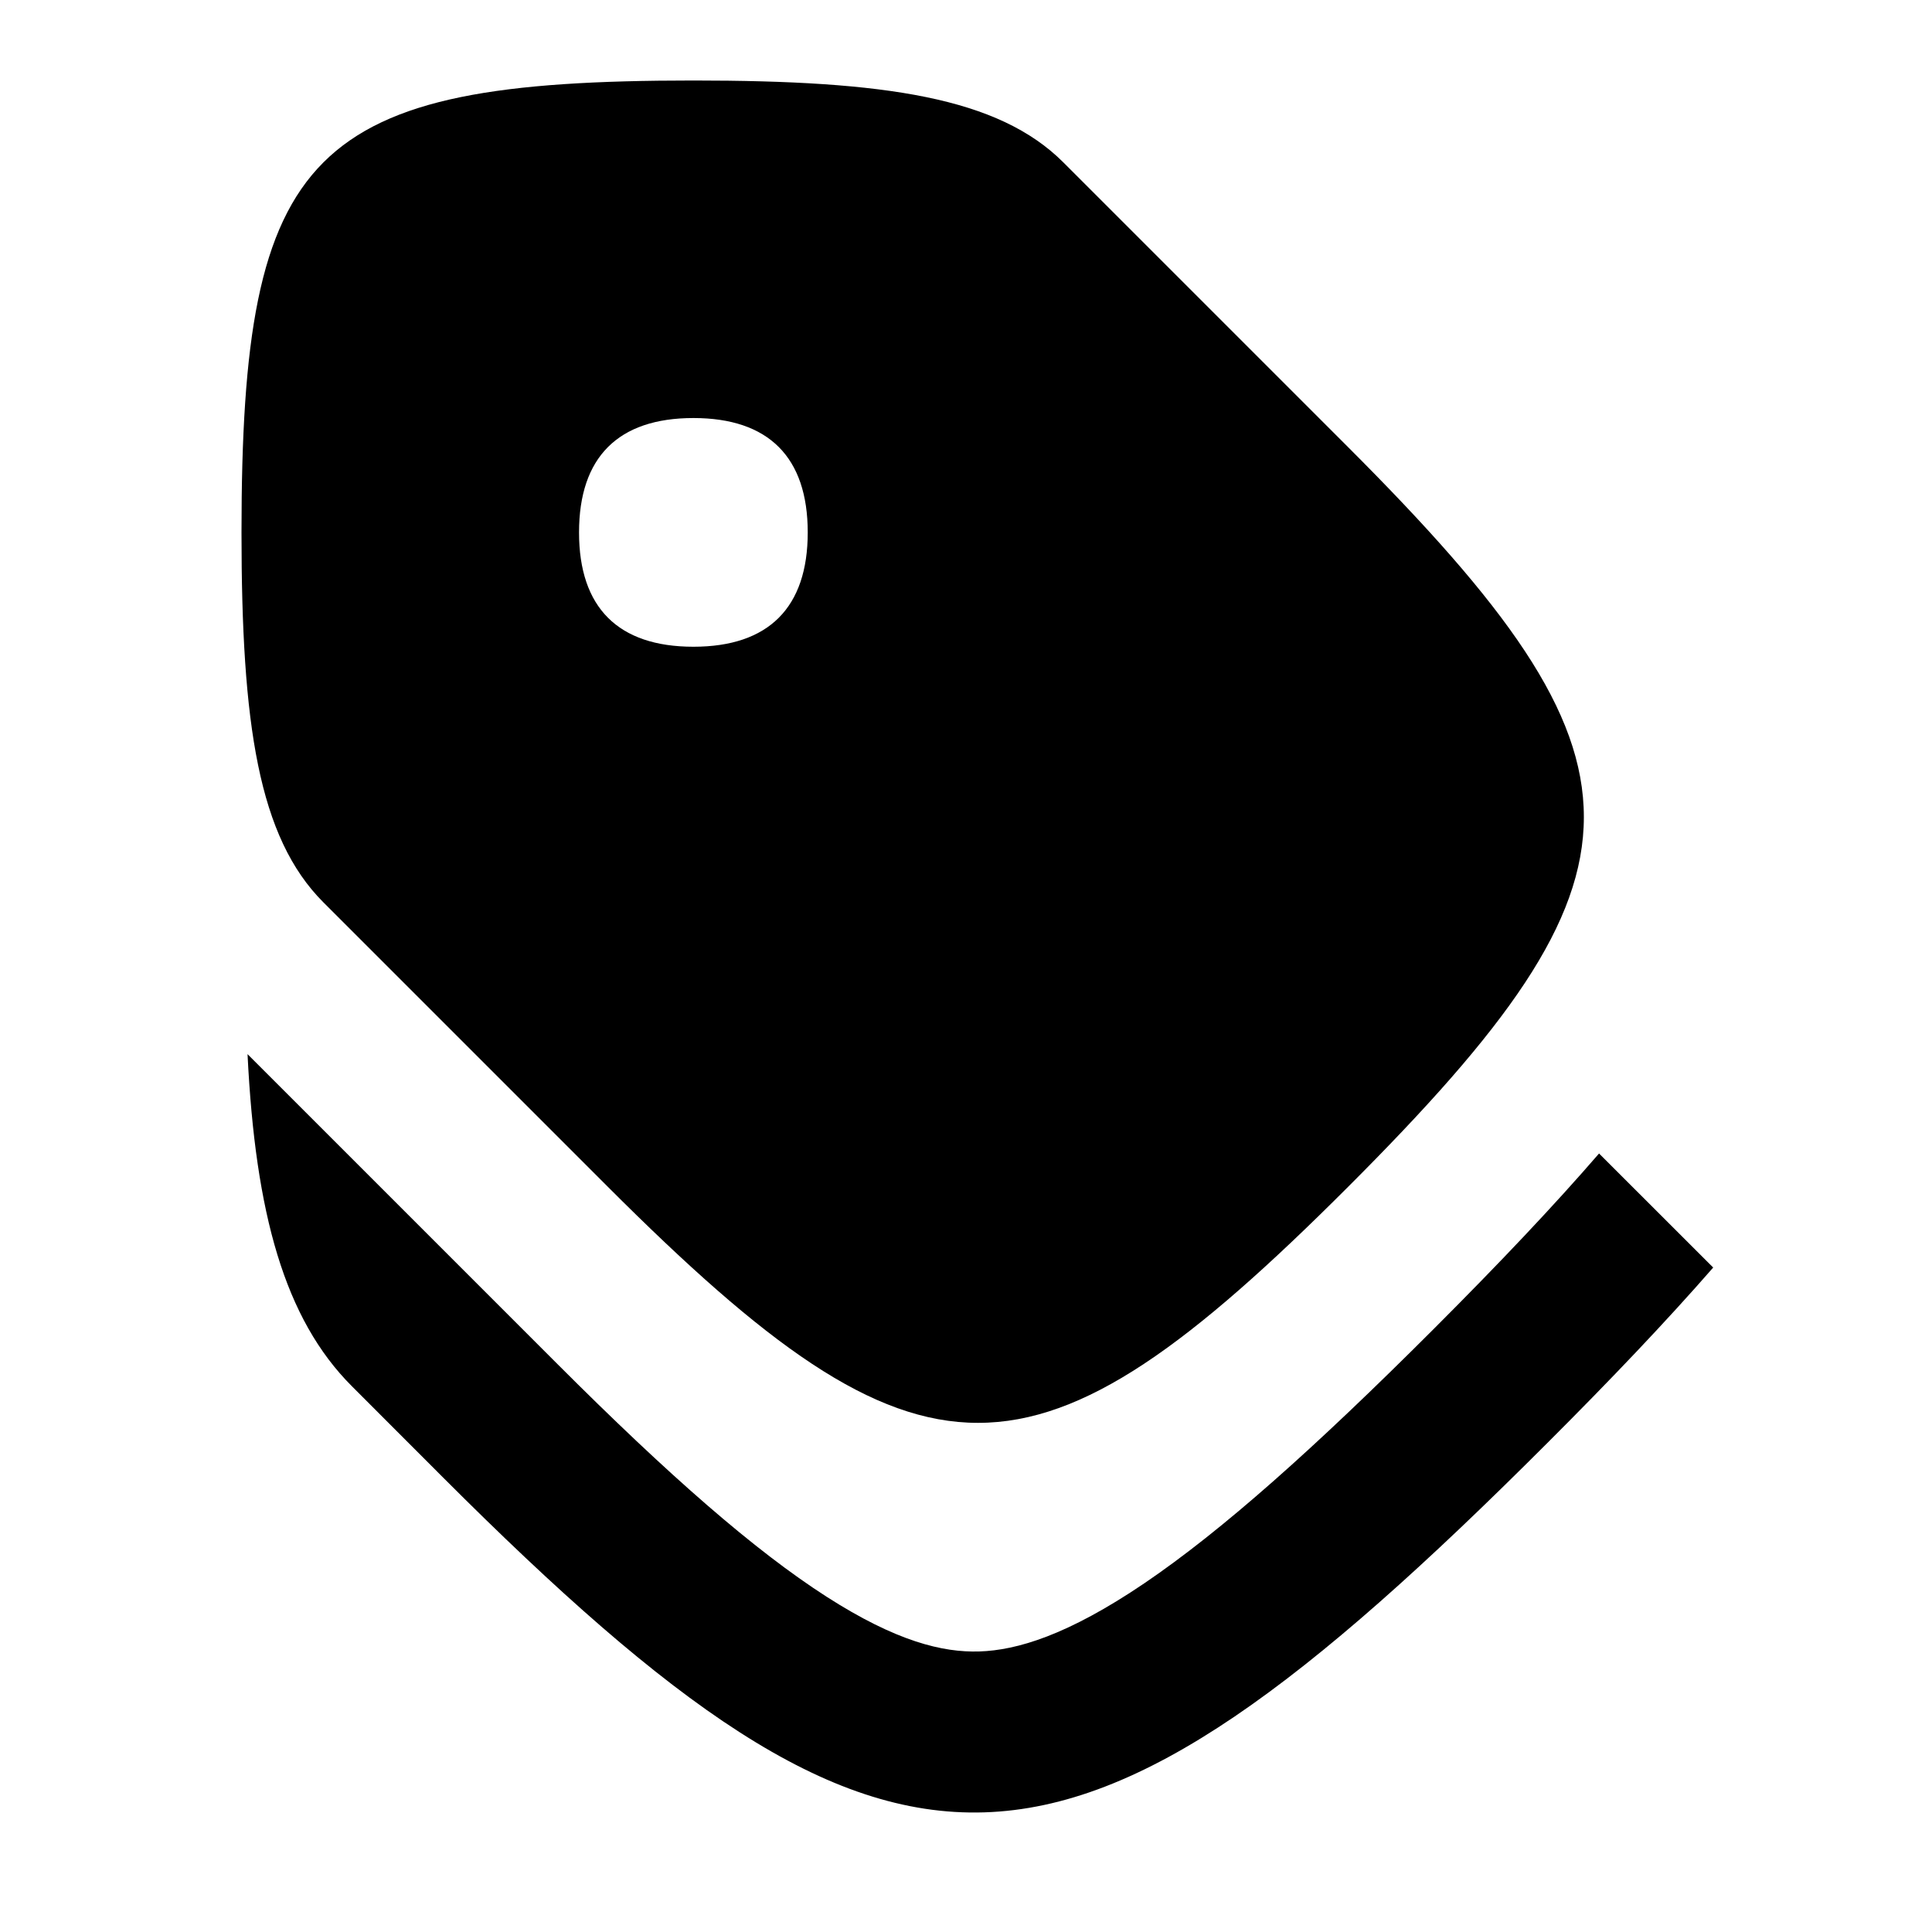 <svg width="24" height="24" viewBox="0 0 24 24" fill="none" xmlns="http://www.w3.org/2000/svg">
<path d="M4.371 17.22C3.536 16.385 3.172 15.078 3.075 13.095L6.925 16.945C8.313 18.334 9.376 19.262 10.268 19.835C11.136 20.392 11.712 20.529 12.165 20.515C12.634 20.5 13.263 20.313 14.214 19.669C15.177 19.016 16.323 17.996 17.806 16.513C18.629 15.69 19.31 14.97 19.864 14.329L21.282 15.746C20.697 16.416 20.01 17.138 19.22 17.927C13.21 23.938 11.153 24.003 5.51 18.36L4.371 17.22Z" fill="black"/>
<path fill-rule="evenodd" clip-rule="evenodd" d="M16.745 5.553L13.209 2.017C12.402 1.21 10.999 1 8.614 1C3.842 1 3 1.842 3 6.614C3 8.999 3.21 10.402 4.017 11.209L7.553 14.745C11.46 18.652 12.839 18.652 16.745 14.745C20.652 10.839 20.652 9.46 16.745 5.553ZM10.034 6.614C10.034 5.679 9.548 5.193 8.614 5.193C7.679 5.193 7.193 5.679 7.193 6.614C7.193 7.548 7.679 8.034 8.614 8.034C9.548 8.034 10.034 7.548 10.034 6.614Z" fill="black"/>
</svg>
